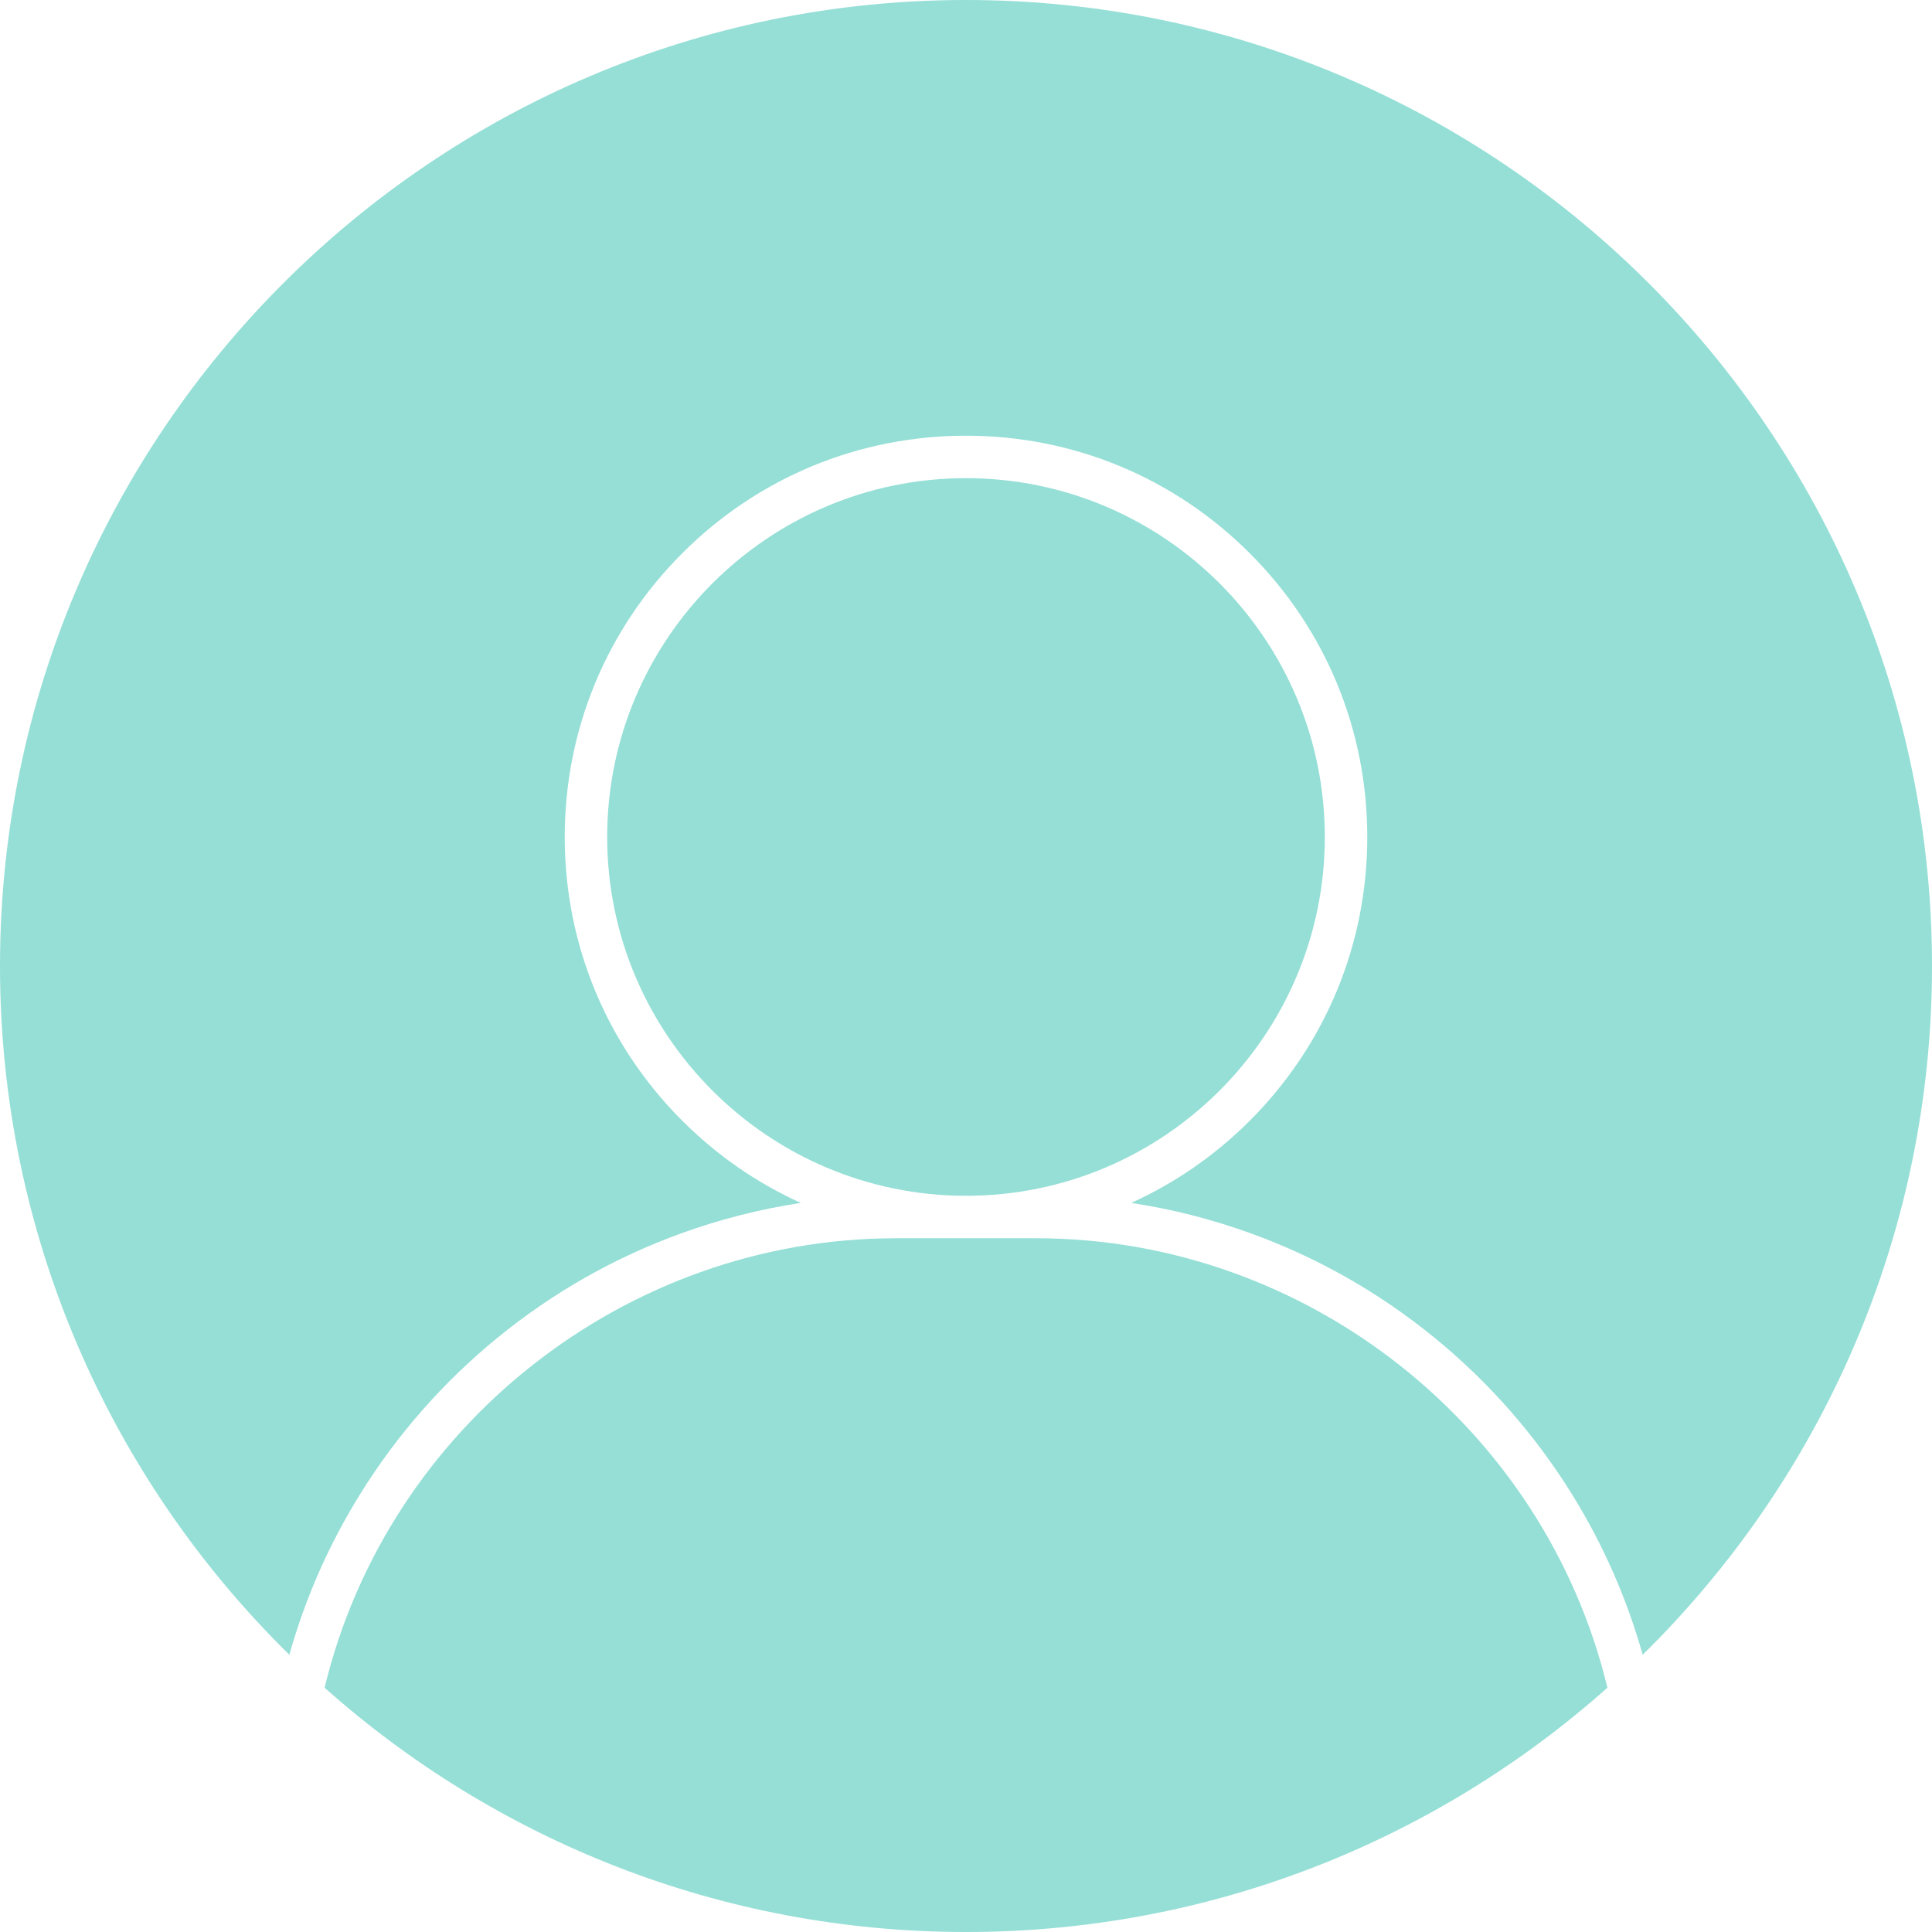 <svg xmlns="http://www.w3.org/2000/svg" xmlns:xlink="http://www.w3.org/1999/xlink" width="500" zoomAndPan="magnify" viewBox="0 0 375 375" height="500" preserveAspectRatio="xMidYMid meet" version="1.0"><path fill="rgb(58.429%, 87.45%, 83.919%)" d="M 187.5 92.812 C 225.906 92.812 257.145 124.055 257.145 162.457 C 257.145 200.863 225.906 232.102 187.5 232.102 C 149.098 232.102 117.855 200.863 117.855 162.457 C 117.855 124.055 149.098 92.812 187.5 92.812 " fill-opacity="1" fill-rule="nonzero"/><path fill="rgb(58.429%, 87.45%, 83.919%)" d="M 187.5 0 C 290.891 0 375 84.109 375 187.5 C 375 239.789 353.484 287.145 318.844 321.184 C 315.758 310.219 311.156 299.77 305.113 290.023 C 297.926 278.438 288.914 268.188 278.328 259.562 C 267.648 250.855 255.695 244.07 242.801 239.398 C 235.246 236.656 227.477 234.684 219.559 233.484 C 228.023 229.664 235.812 224.293 242.574 217.535 C 257.289 202.82 265.387 183.262 265.387 162.457 C 265.387 141.652 257.289 122.094 242.574 107.383 C 227.863 92.672 208.305 84.57 187.5 84.57 C 166.695 84.57 147.137 92.672 132.426 107.383 C 117.715 122.094 109.613 141.652 109.613 162.457 C 109.613 183.262 117.715 202.82 132.426 217.535 C 139.191 224.297 146.977 229.664 155.445 233.484 C 147.523 234.684 139.754 236.66 132.203 239.398 C 119.309 244.07 107.355 250.855 96.676 259.562 C 86.09 268.188 77.078 278.438 69.891 290.023 C 63.844 299.77 59.242 310.223 56.164 321.188 C 21.516 287.152 0 239.793 0 187.5 C 0 84.109 84.113 0 187.5 0 " fill-opacity="1" fill-rule="nonzero"/><path fill="rgb(58.429%, 87.45%, 83.919%)" d="M 201.105 240.344 C 253.535 240.344 299.77 276.887 311.996 327.586 C 278.863 357.066 235.234 375 187.5 375 C 139.766 375 96.141 357.066 63.004 327.59 C 75.23 276.887 121.469 240.344 173.895 240.344 L 201.105 240.344 " fill-opacity="1" fill-rule="nonzero"/></svg>